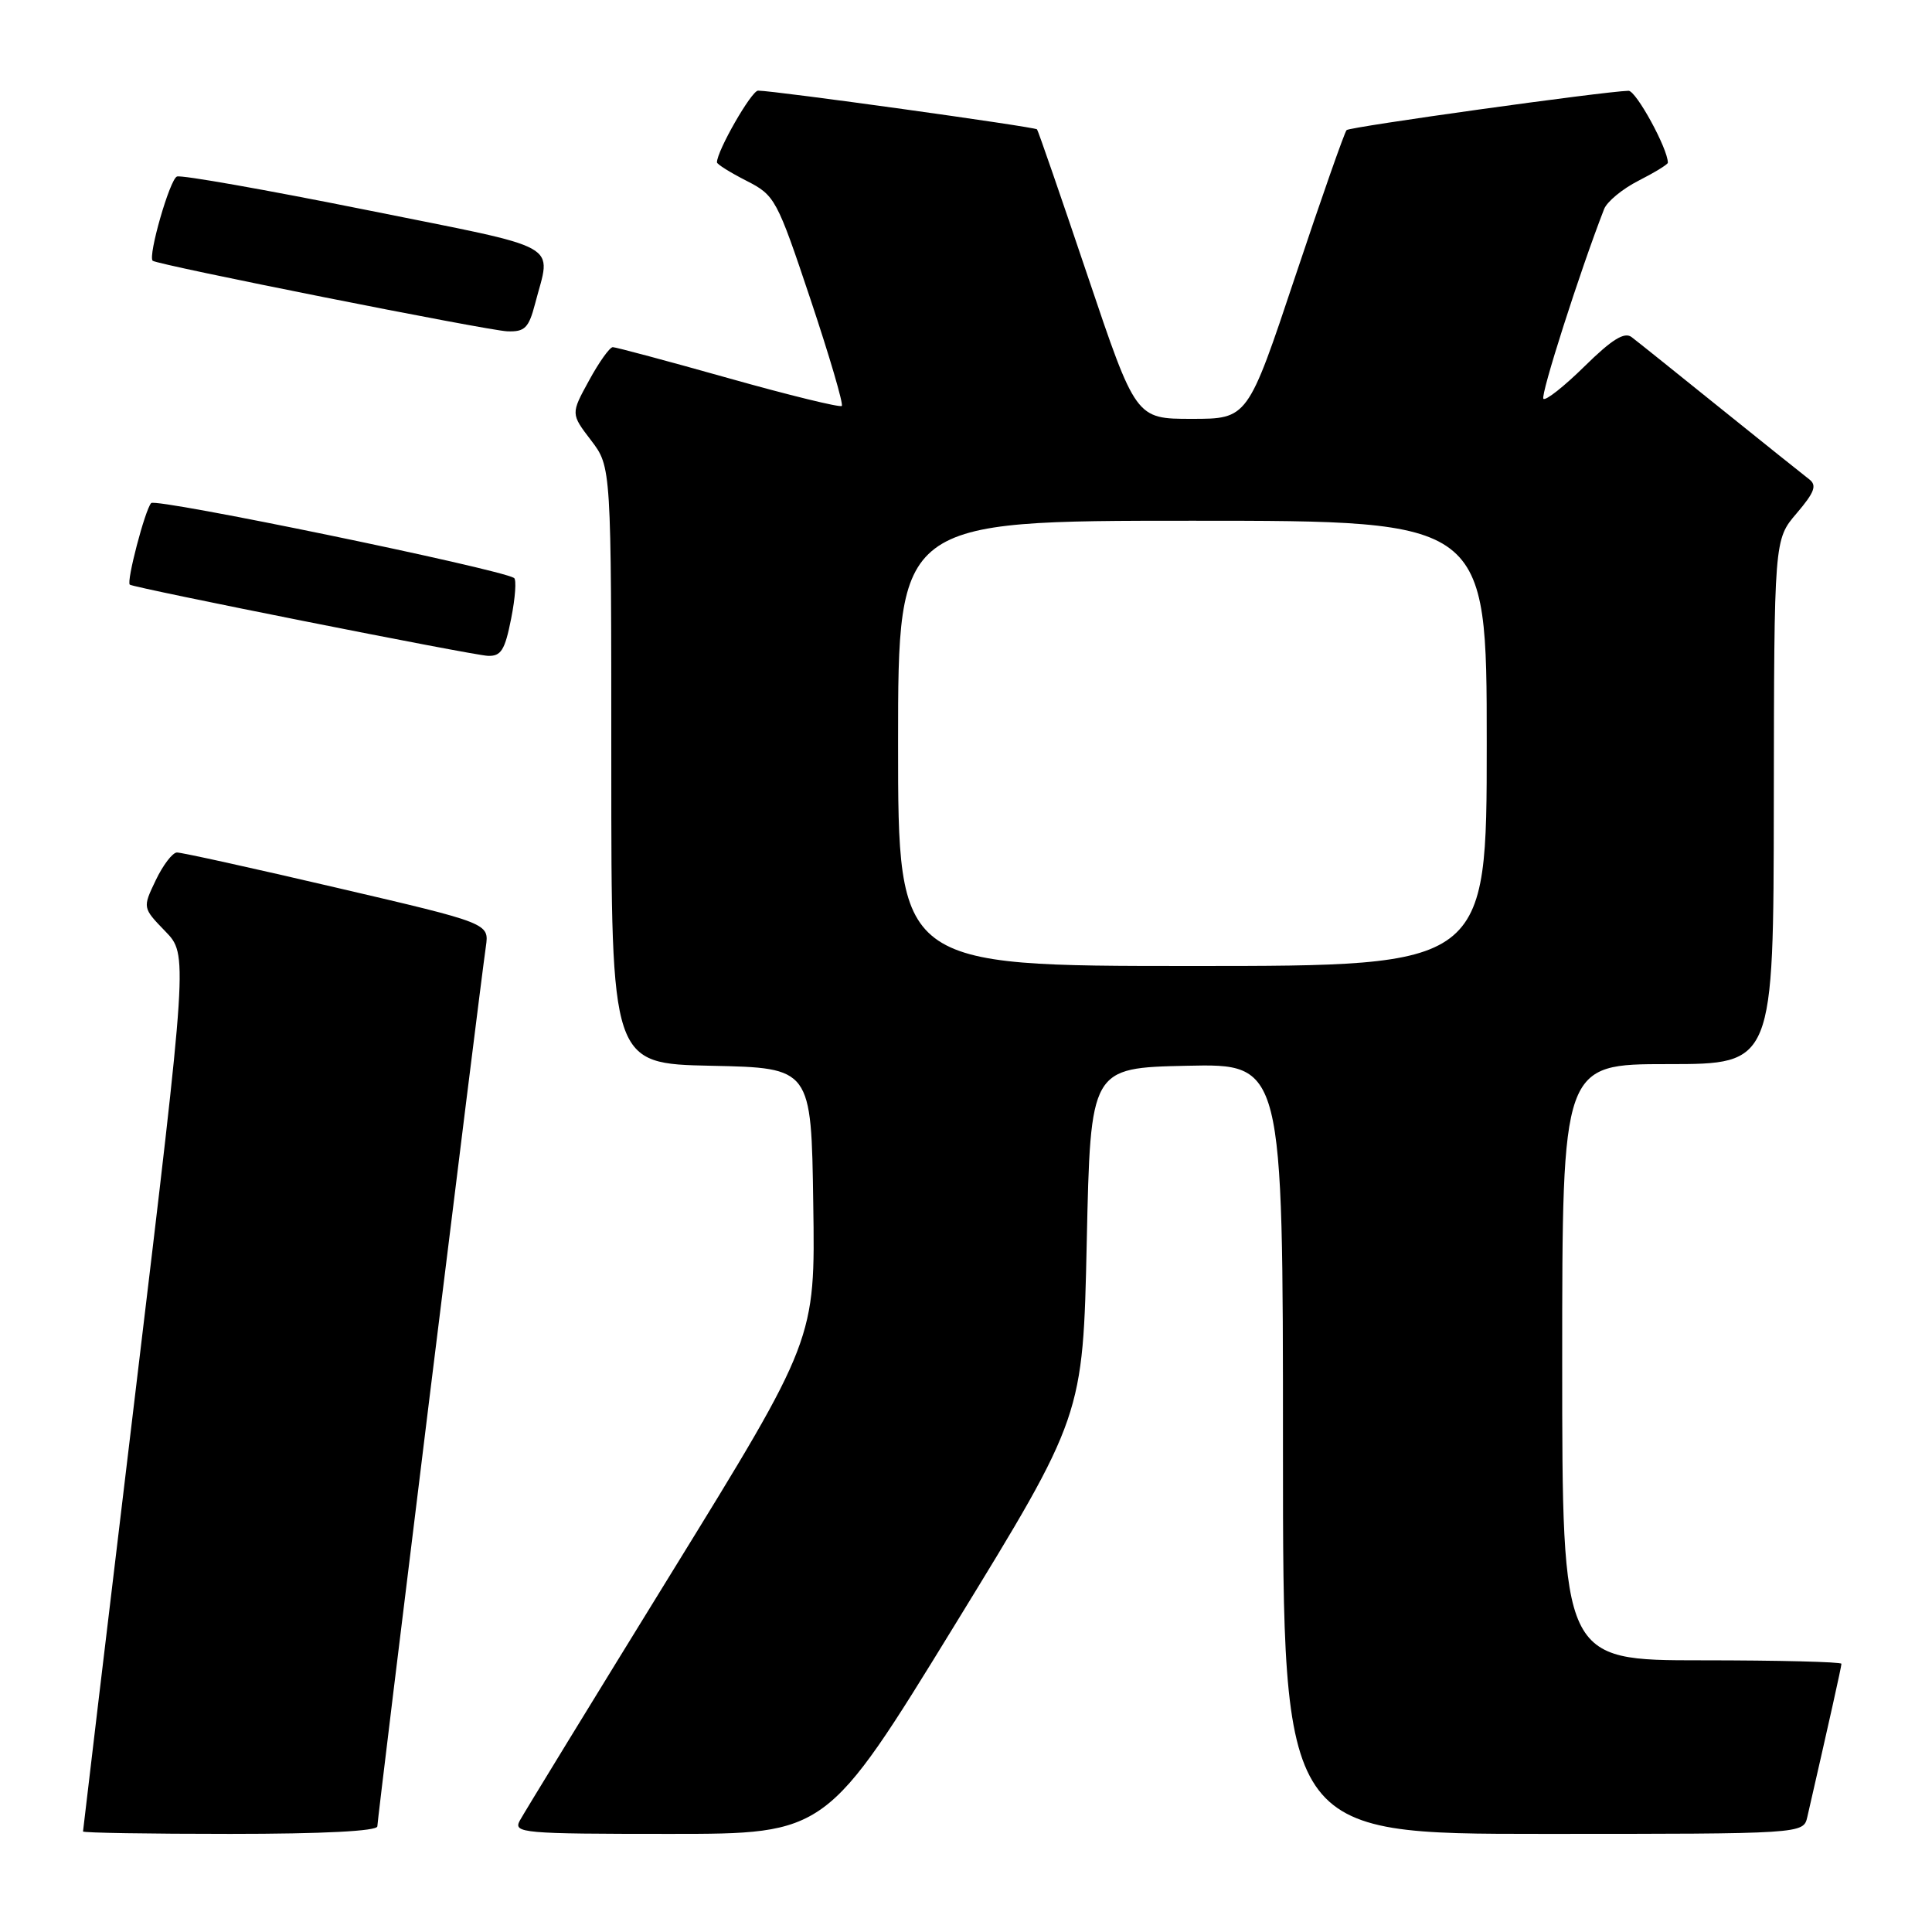 <?xml version="1.0" encoding="UTF-8" standalone="no"?>
<!DOCTYPE svg PUBLIC "-//W3C//DTD SVG 1.1//EN" "http://www.w3.org/Graphics/SVG/1.1/DTD/svg11.dtd" >
<svg xmlns="http://www.w3.org/2000/svg" xmlns:xlink="http://www.w3.org/1999/xlink" version="1.1" viewBox="0 0 256 256">
 <g >
 <path fill="currentColor"
d=" M 50.00 242.00 C 50.00 241.01 63.52 131.34 64.38 125.42 C 64.82 122.34 64.82 122.34 44.66 117.64 C 33.57 115.05 24.02 112.94 23.44 112.96 C 22.85 112.98 21.59 114.64 20.63 116.65 C 18.89 120.29 18.89 120.29 21.90 123.40 C 24.90 126.50 24.90 126.50 17.95 184.43 C 14.13 216.29 11.00 242.51 11.00 242.68 C 11.00 242.86 19.77 243.00 30.50 243.00 C 42.81 243.00 50.00 242.63 50.00 242.00 Z  M 126.52 215.31 C 143.50 187.63 143.50 187.63 144.00 164.56 C 144.50 141.50 144.50 141.50 157.25 141.22 C 170.00 140.94 170.00 140.94 170.00 191.97 C 170.00 243.00 170.00 243.00 204.48 243.00 C 238.96 243.00 238.96 243.00 239.48 240.75 C 242.28 228.54 244.00 220.84 244.00 220.46 C 244.00 220.21 235.68 220.00 225.50 220.00 C 207.00 220.00 207.00 220.00 207.00 180.50 C 207.00 141.00 207.00 141.00 221.00 141.00 C 235.00 141.00 235.00 141.00 235.04 106.25 C 235.08 71.50 235.08 71.50 238.07 68.01 C 240.44 65.23 240.78 64.31 239.73 63.51 C 239.00 62.95 233.70 58.71 227.95 54.08 C 222.20 49.45 216.92 45.21 216.20 44.67 C 215.25 43.94 213.59 44.97 209.97 48.53 C 207.26 51.20 204.80 53.14 204.51 52.84 C 204.08 52.41 209.34 35.96 212.55 27.71 C 212.93 26.72 214.99 25.02 217.12 23.94 C 219.26 22.85 221.00 21.78 221.00 21.56 C 221.00 19.70 216.79 12.01 215.79 12.03 C 212.53 12.11 178.87 16.80 178.43 17.24 C 178.16 17.51 175.10 26.23 171.63 36.62 C 165.33 55.50 165.33 55.50 157.91 55.50 C 150.50 55.50 150.50 55.50 144.10 36.50 C 140.58 26.05 137.57 17.34 137.41 17.14 C 137.14 16.81 102.70 12.02 100.45 12.01 C 99.58 12.00 95.00 19.99 95.00 21.51 C 95.00 21.76 96.76 22.86 98.90 23.95 C 102.69 25.88 102.94 26.35 107.39 39.65 C 109.91 47.19 111.78 53.55 111.54 53.79 C 111.31 54.02 104.55 52.37 96.53 50.11 C 88.50 47.85 81.60 46.00 81.20 46.00 C 80.79 46.00 79.37 47.99 78.05 50.42 C 75.63 54.83 75.63 54.83 78.32 58.35 C 81.00 61.87 81.00 61.87 81.00 101.40 C 81.00 140.94 81.00 140.94 94.25 141.22 C 107.50 141.50 107.50 141.50 107.76 159.50 C 108.03 177.50 108.03 177.50 88.92 208.50 C 78.41 225.55 69.39 240.29 68.87 241.25 C 67.99 242.89 69.23 243.00 88.73 243.00 C 109.53 243.00 109.53 243.00 126.52 215.31 Z  M 67.73 81.97 C 68.28 79.21 68.45 76.78 68.11 76.58 C 66.01 75.34 20.64 65.97 20.03 66.66 C 19.21 67.57 16.72 77.10 17.20 77.47 C 17.77 77.90 62.51 86.80 64.62 86.90 C 66.39 86.98 66.90 86.17 67.73 81.97 Z  M 70.90 40.25 C 73.03 32.02 75.08 33.16 48.50 27.81 C 35.30 25.16 24.03 23.16 23.45 23.39 C 22.50 23.74 19.58 33.93 20.23 34.55 C 20.79 35.08 64.62 43.80 67.21 43.90 C 69.54 43.99 70.06 43.46 70.90 40.25 Z  M 119.00 98.50 C 119.00 69.00 119.00 69.00 158.00 69.00 C 197.00 69.00 197.00 69.00 197.00 98.50 C 197.00 128.00 197.00 128.00 158.00 128.00 C 119.00 128.00 119.00 128.00 119.00 98.50 Z "/>
</g>
</svg>